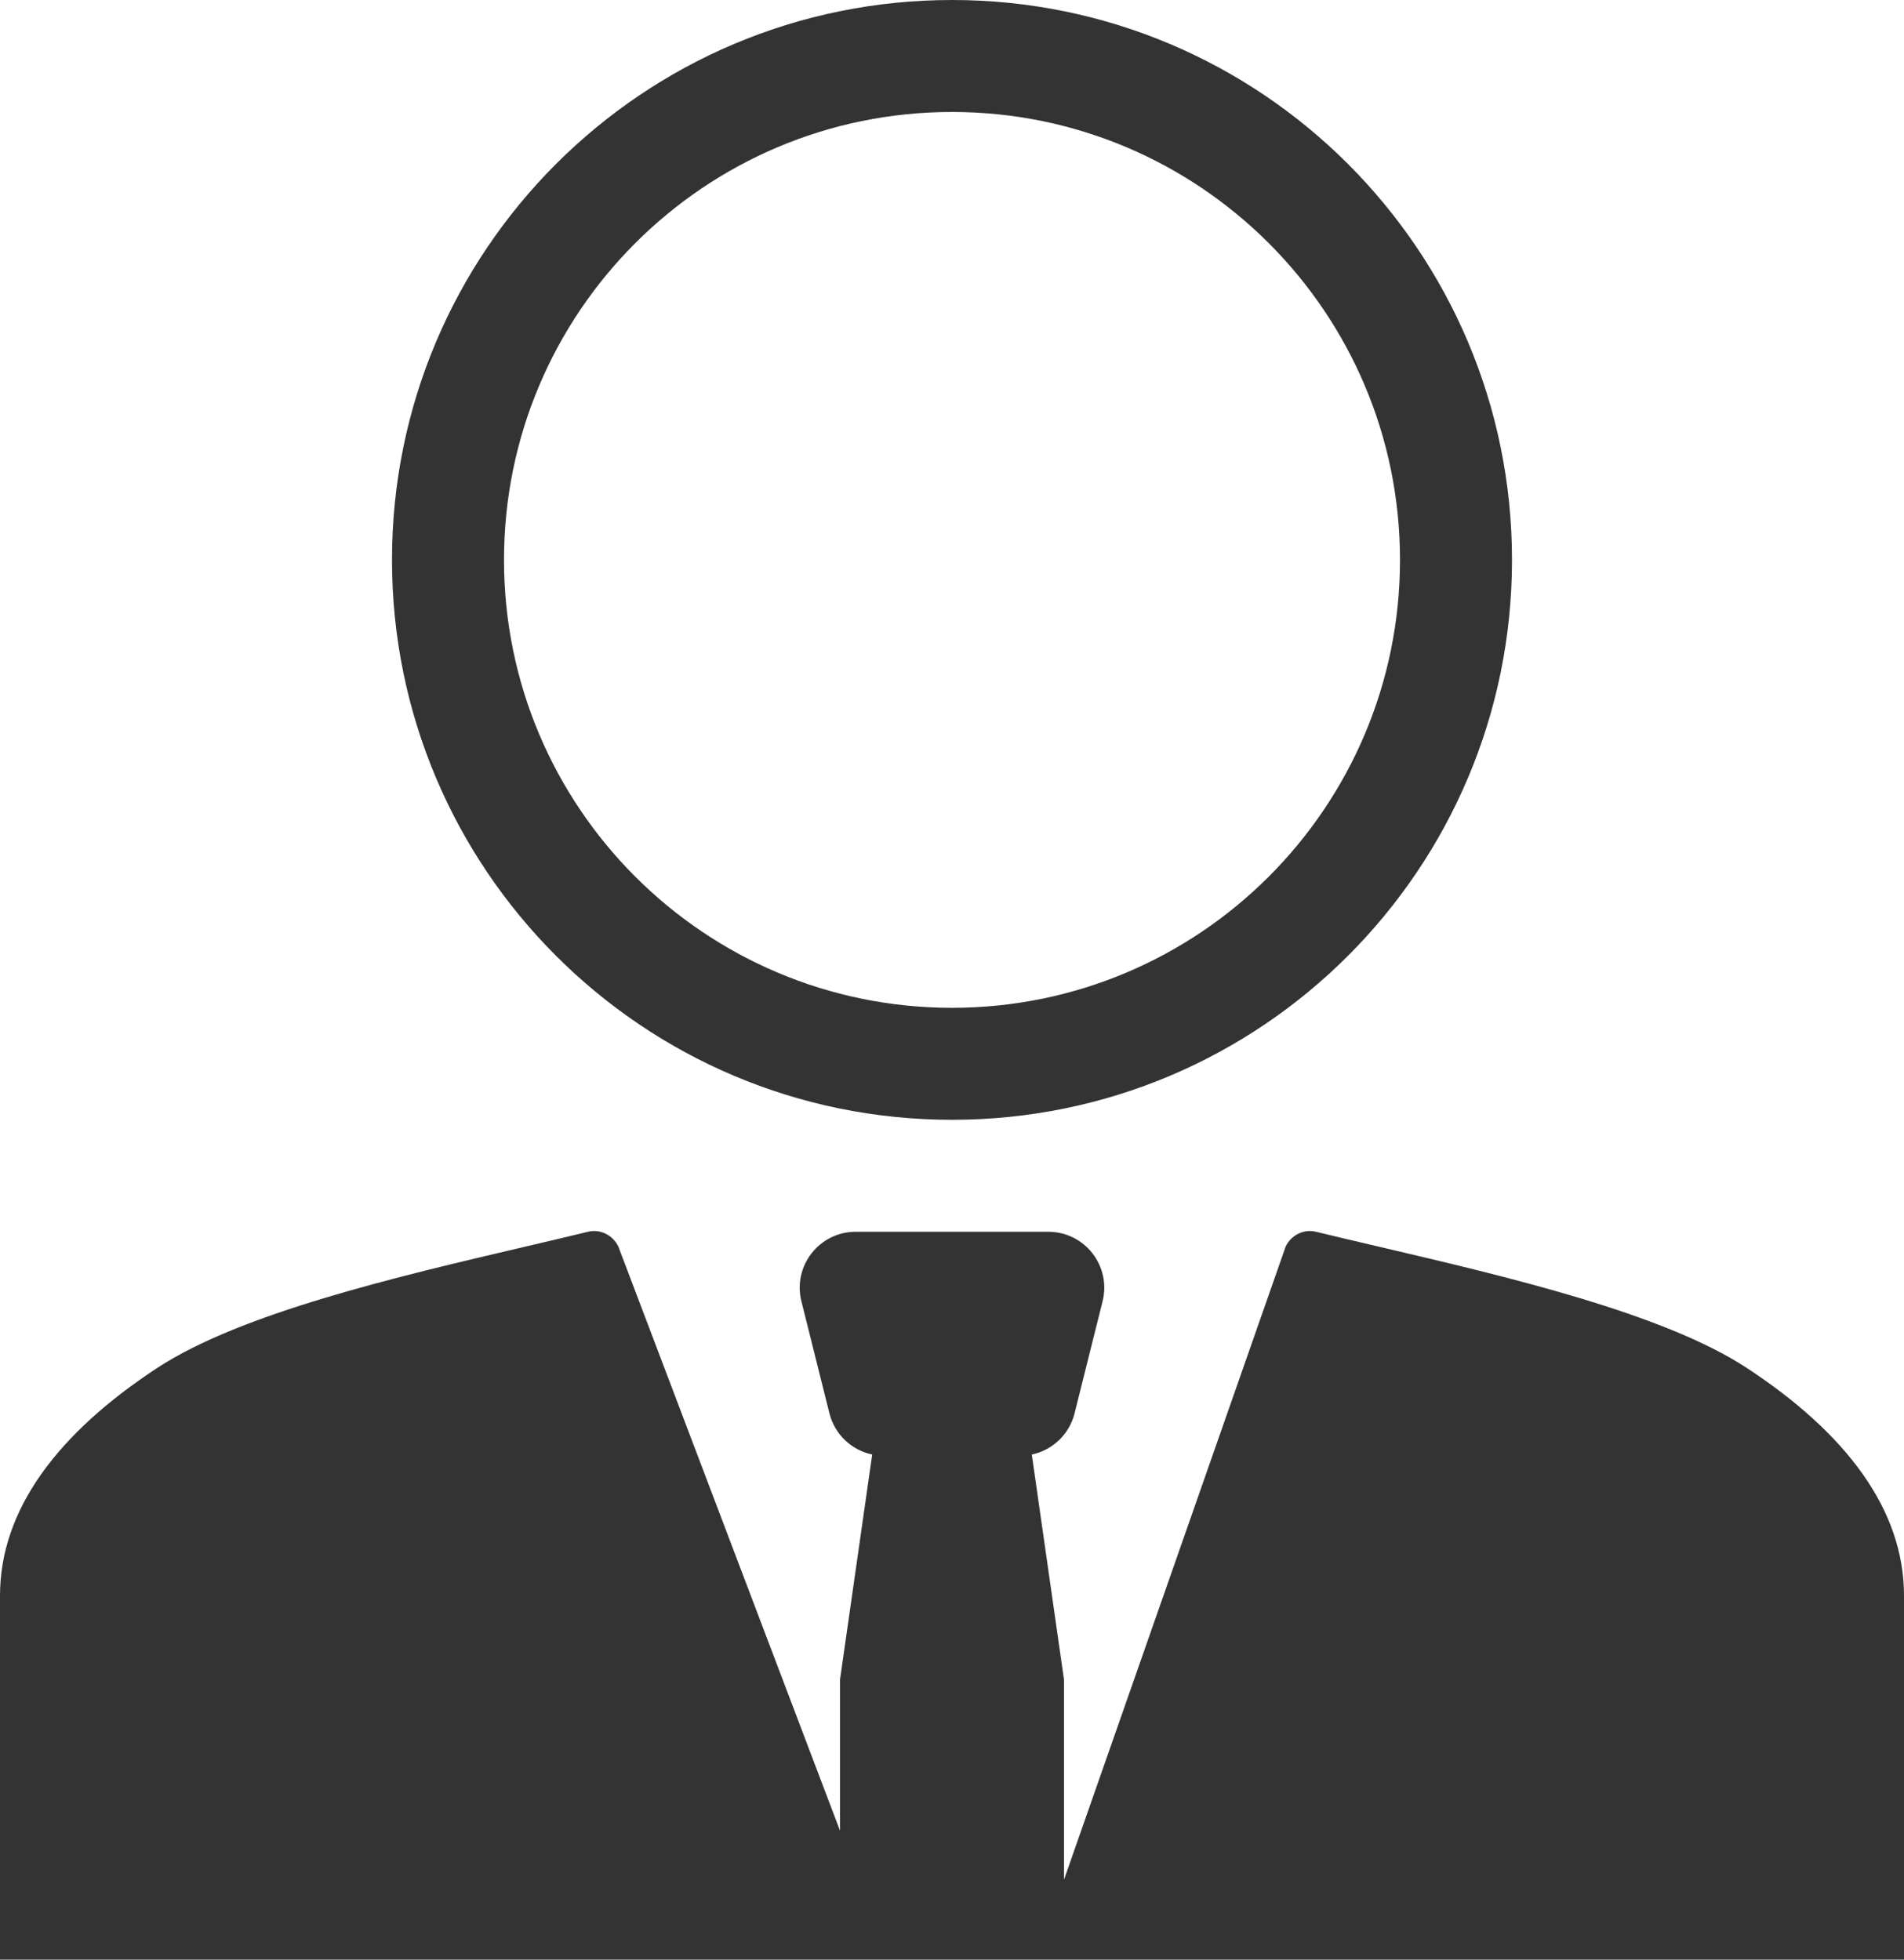 <svg width="34" height="35" viewBox="0 0 34 35" fill="none" xmlns="http://www.w3.org/2000/svg">
<path fill-rule="evenodd" clip-rule="evenodd" d="M27 10C27 15.523 22.523 20 17 20C11.477 20 7 15.523 7 10C7 4.477 11.477 0 17 0C22.523 0 27 4.477 27 10ZM25 10C25 14.418 21.418 18 17 18C12.582 18 9 14.418 9 10C9 5.582 12.582 2 17 2C21.418 2 25 5.582 25 10Z" fill="#333333"/>
<path d="M23.5 22C23.288 21.948 23.062 22.052 22.959 22.262L19 33.572V30L18.425 25.979C18.794 25.901 19.095 25.619 19.189 25.242L19.689 23.242C19.847 22.611 19.37 22 18.719 22H15.281C14.63 22 14.153 22.611 14.311 23.242L14.811 25.242C14.905 25.619 15.206 25.901 15.575 25.979L15 30V32.696L11.041 22.262C10.938 22.052 10.712 21.948 10.5 22C10.141 22.087 9.755 22.178 9.352 22.272C7.09 22.802 4.294 23.456 2.808 24.432C1.045 25.589 0 26.953 0 28.5V35H34V28.5C34 26.953 32.955 25.589 31.192 24.432C29.706 23.456 26.91 22.802 24.648 22.272C24.245 22.178 23.859 22.087 23.5 22Z" fill="#333333"/>
</svg>
